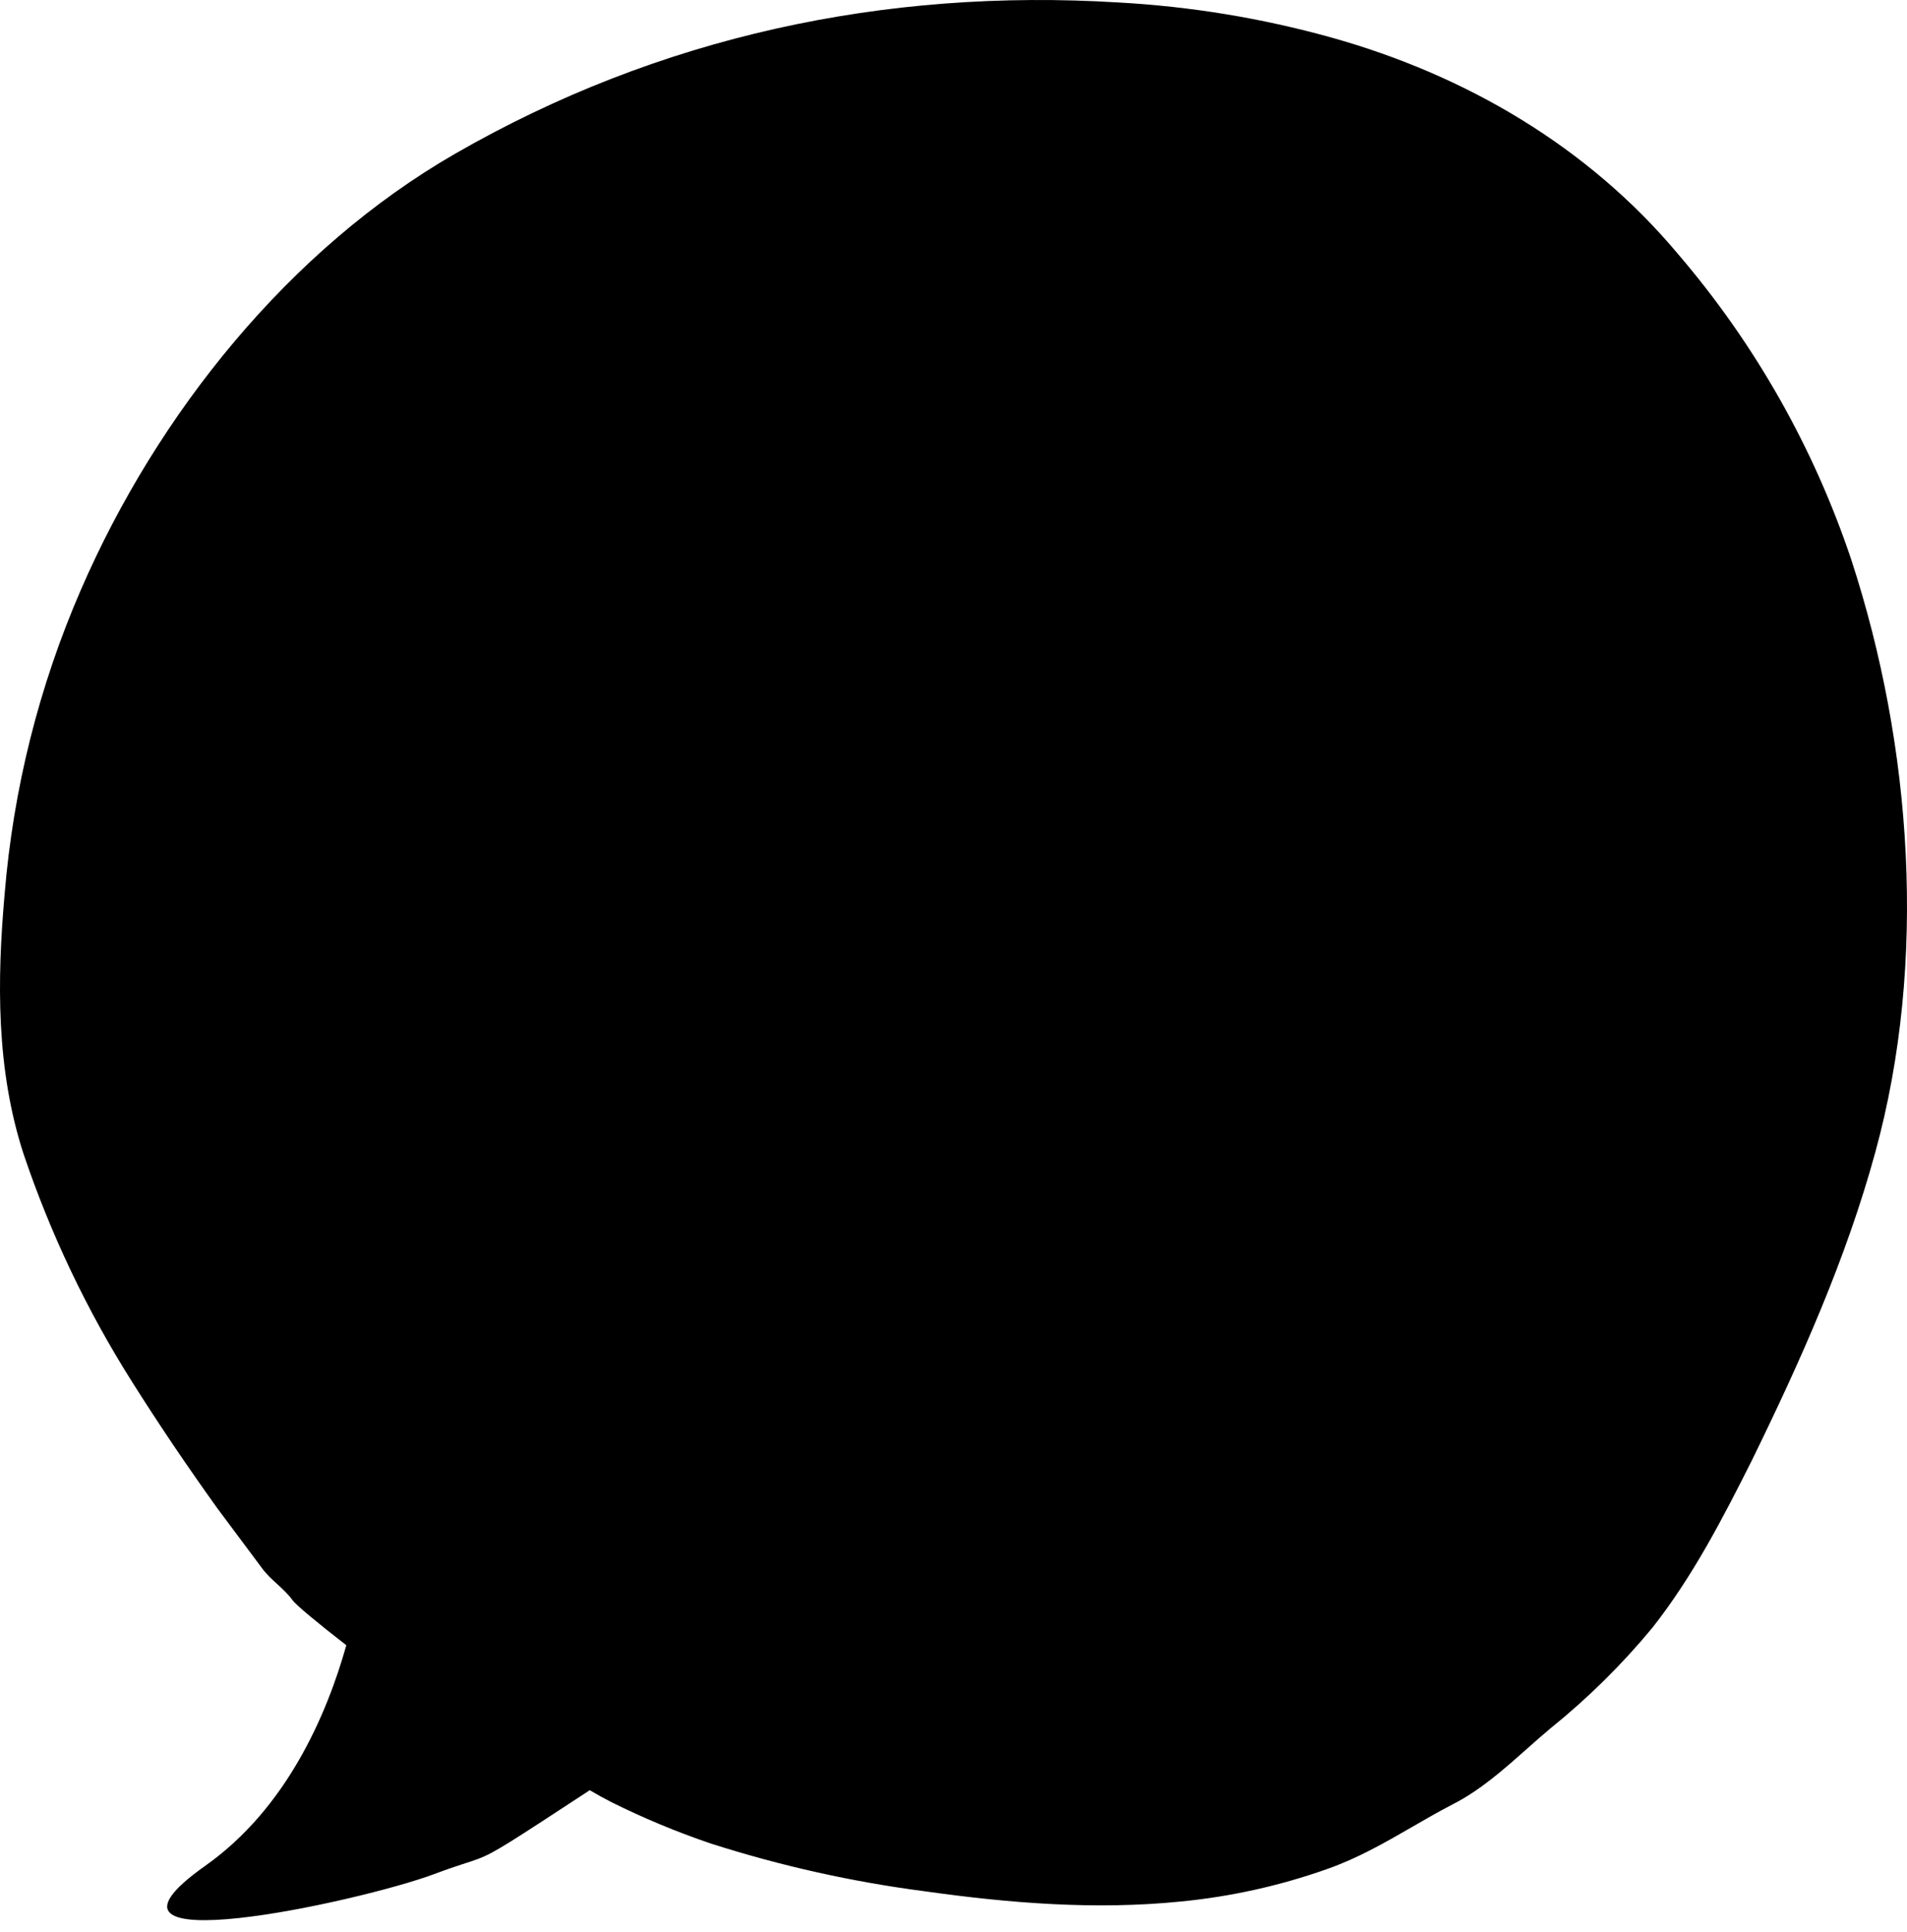 <svg viewBox="0 0 158 160" xmlns="http://www.w3.org/2000/svg">
    <path d="M110.291 3.104C104.543 1.504 98.64 0.533 92.683 0.206C73.3 -0.994 54.557 3.036 37.73 12.721C23.959 20.639 13.023 34.283 6.704 48.846C3.236 56.829 1.102 65.331 0.387 74.011C-0.253 81.222 -0.324 88.577 1.949 95.573C4.176 102.175 7.179 108.488 10.894 114.378C13.166 117.983 15.509 121.447 17.994 124.91C18.597 125.723 19.218 126.554 19.839 127.384C20.46 128.215 21.082 129.046 21.686 129.859C22.04 130.353 22.501 130.777 22.962 131.201C23.424 131.625 23.886 132.05 24.241 132.546C24.512 132.928 26.319 134.432 28.694 136.272C27.065 142.061 23.729 149.789 17.014 154.534C5.193 162.885 29.871 157.512 35.962 155.229C38.014 154.46 38.86 154.259 39.663 153.95C41.012 153.432 42.244 152.608 48.864 148.278C49.43 148.612 50.001 148.933 50.582 149.23C53.27 150.572 56.045 151.729 58.889 152.694C64.675 154.546 70.615 155.871 76.638 156.652C83.668 157.642 90.766 158.208 97.796 157.501C101.936 157.103 106.013 156.201 109.936 154.814C112.504 153.914 114.722 152.634 116.973 151.335C118.083 150.694 119.201 150.048 120.373 149.441C122.636 148.288 124.549 146.591 126.457 144.897C127.123 144.306 127.788 143.716 128.467 143.149C131.556 140.662 134.387 137.867 136.916 134.808C140.252 130.567 142.737 125.759 145.151 120.952C149.198 112.683 152.961 104.269 155.375 95.432C159.705 79.667 158.427 61.781 153.387 46.37C150.278 37.083 145.408 28.489 139.045 21.061C131.591 12.153 121.437 6.215 110.291 3.104Z" />
</svg>

